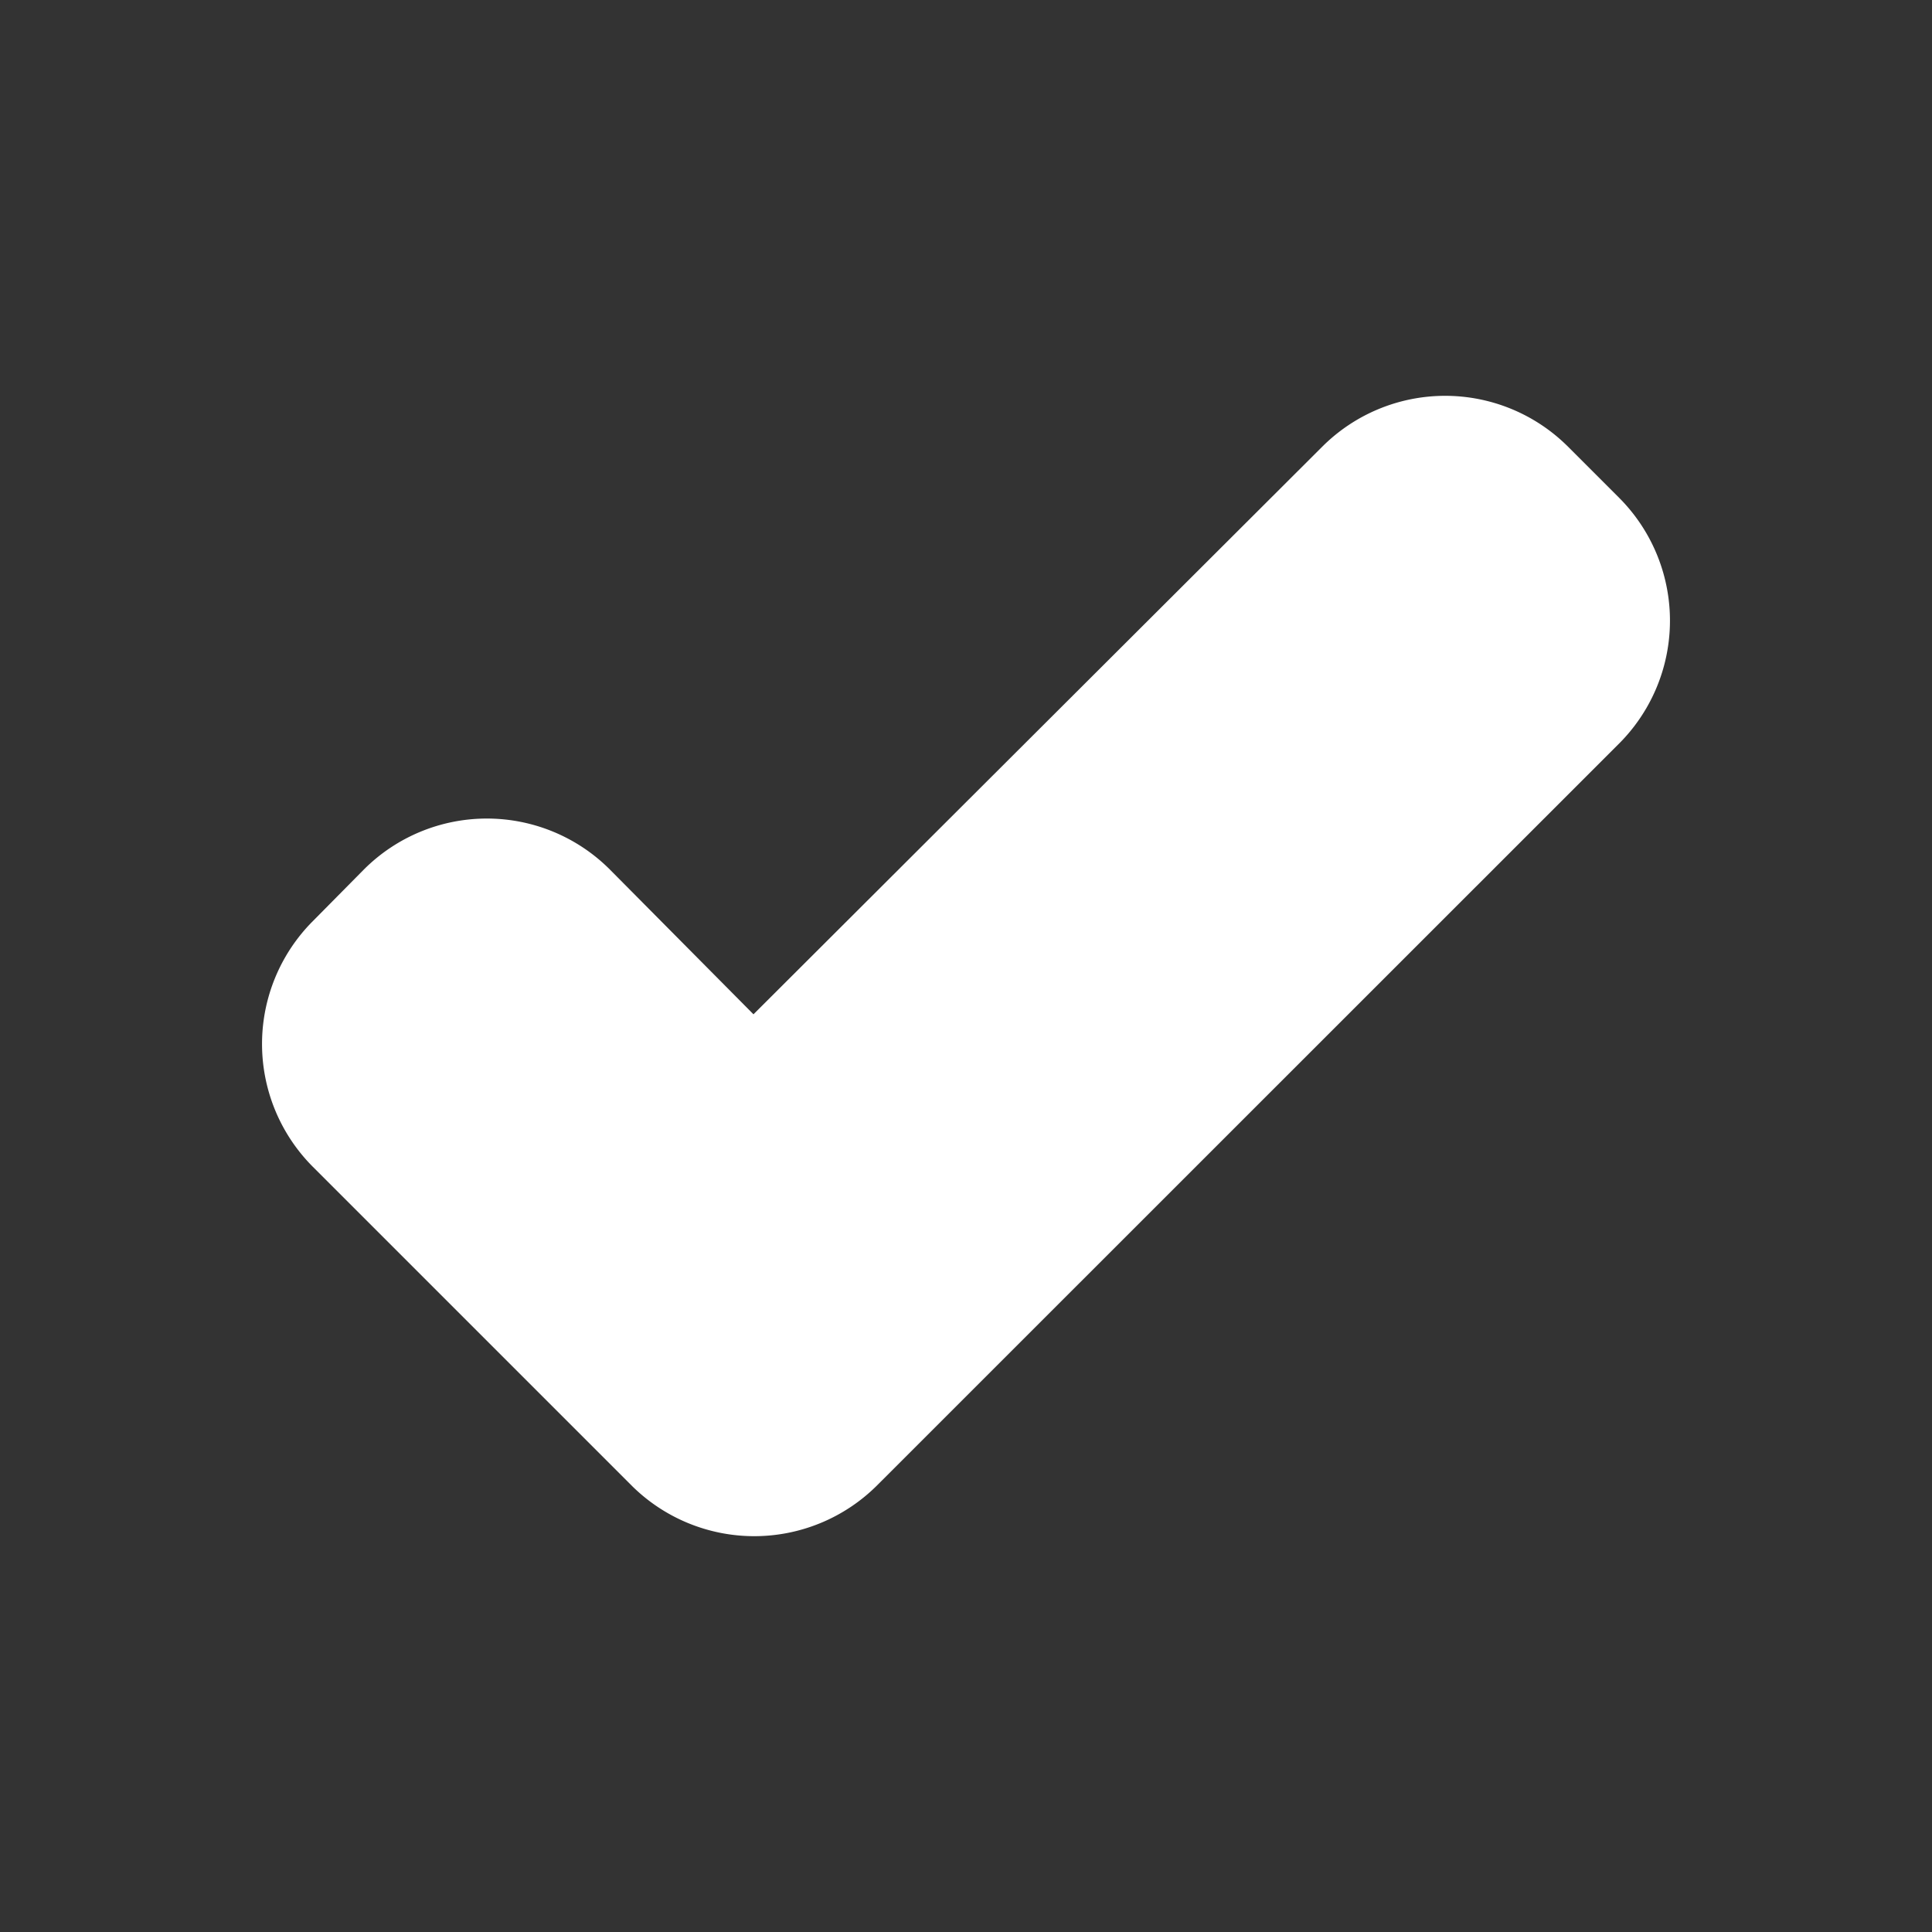 <?xml version="1.0" ?><svg data-name="Layer 2" height="100" id="Layer_2" viewBox="0 0 100 100" width="100" xmlns="http://www.w3.org/2000/svg"><rect x="0" y="0" width="100" height="100" fill="#333333" stroke="none"/><title/><path d="M83.8,25.76l-2.64-2.64a9,9,0,0,0-12.72,0L39,52.5,31.56,45a9,9,0,0,0-12.72,0L16.2,47.67a9,9,0,0,0,0,12.73L32.68,76.88a9,9,0,0,0,12.72,0L83.8,38.49a9,9,0,0,0,0-12.73Z" fill="#ffffff"/></svg>